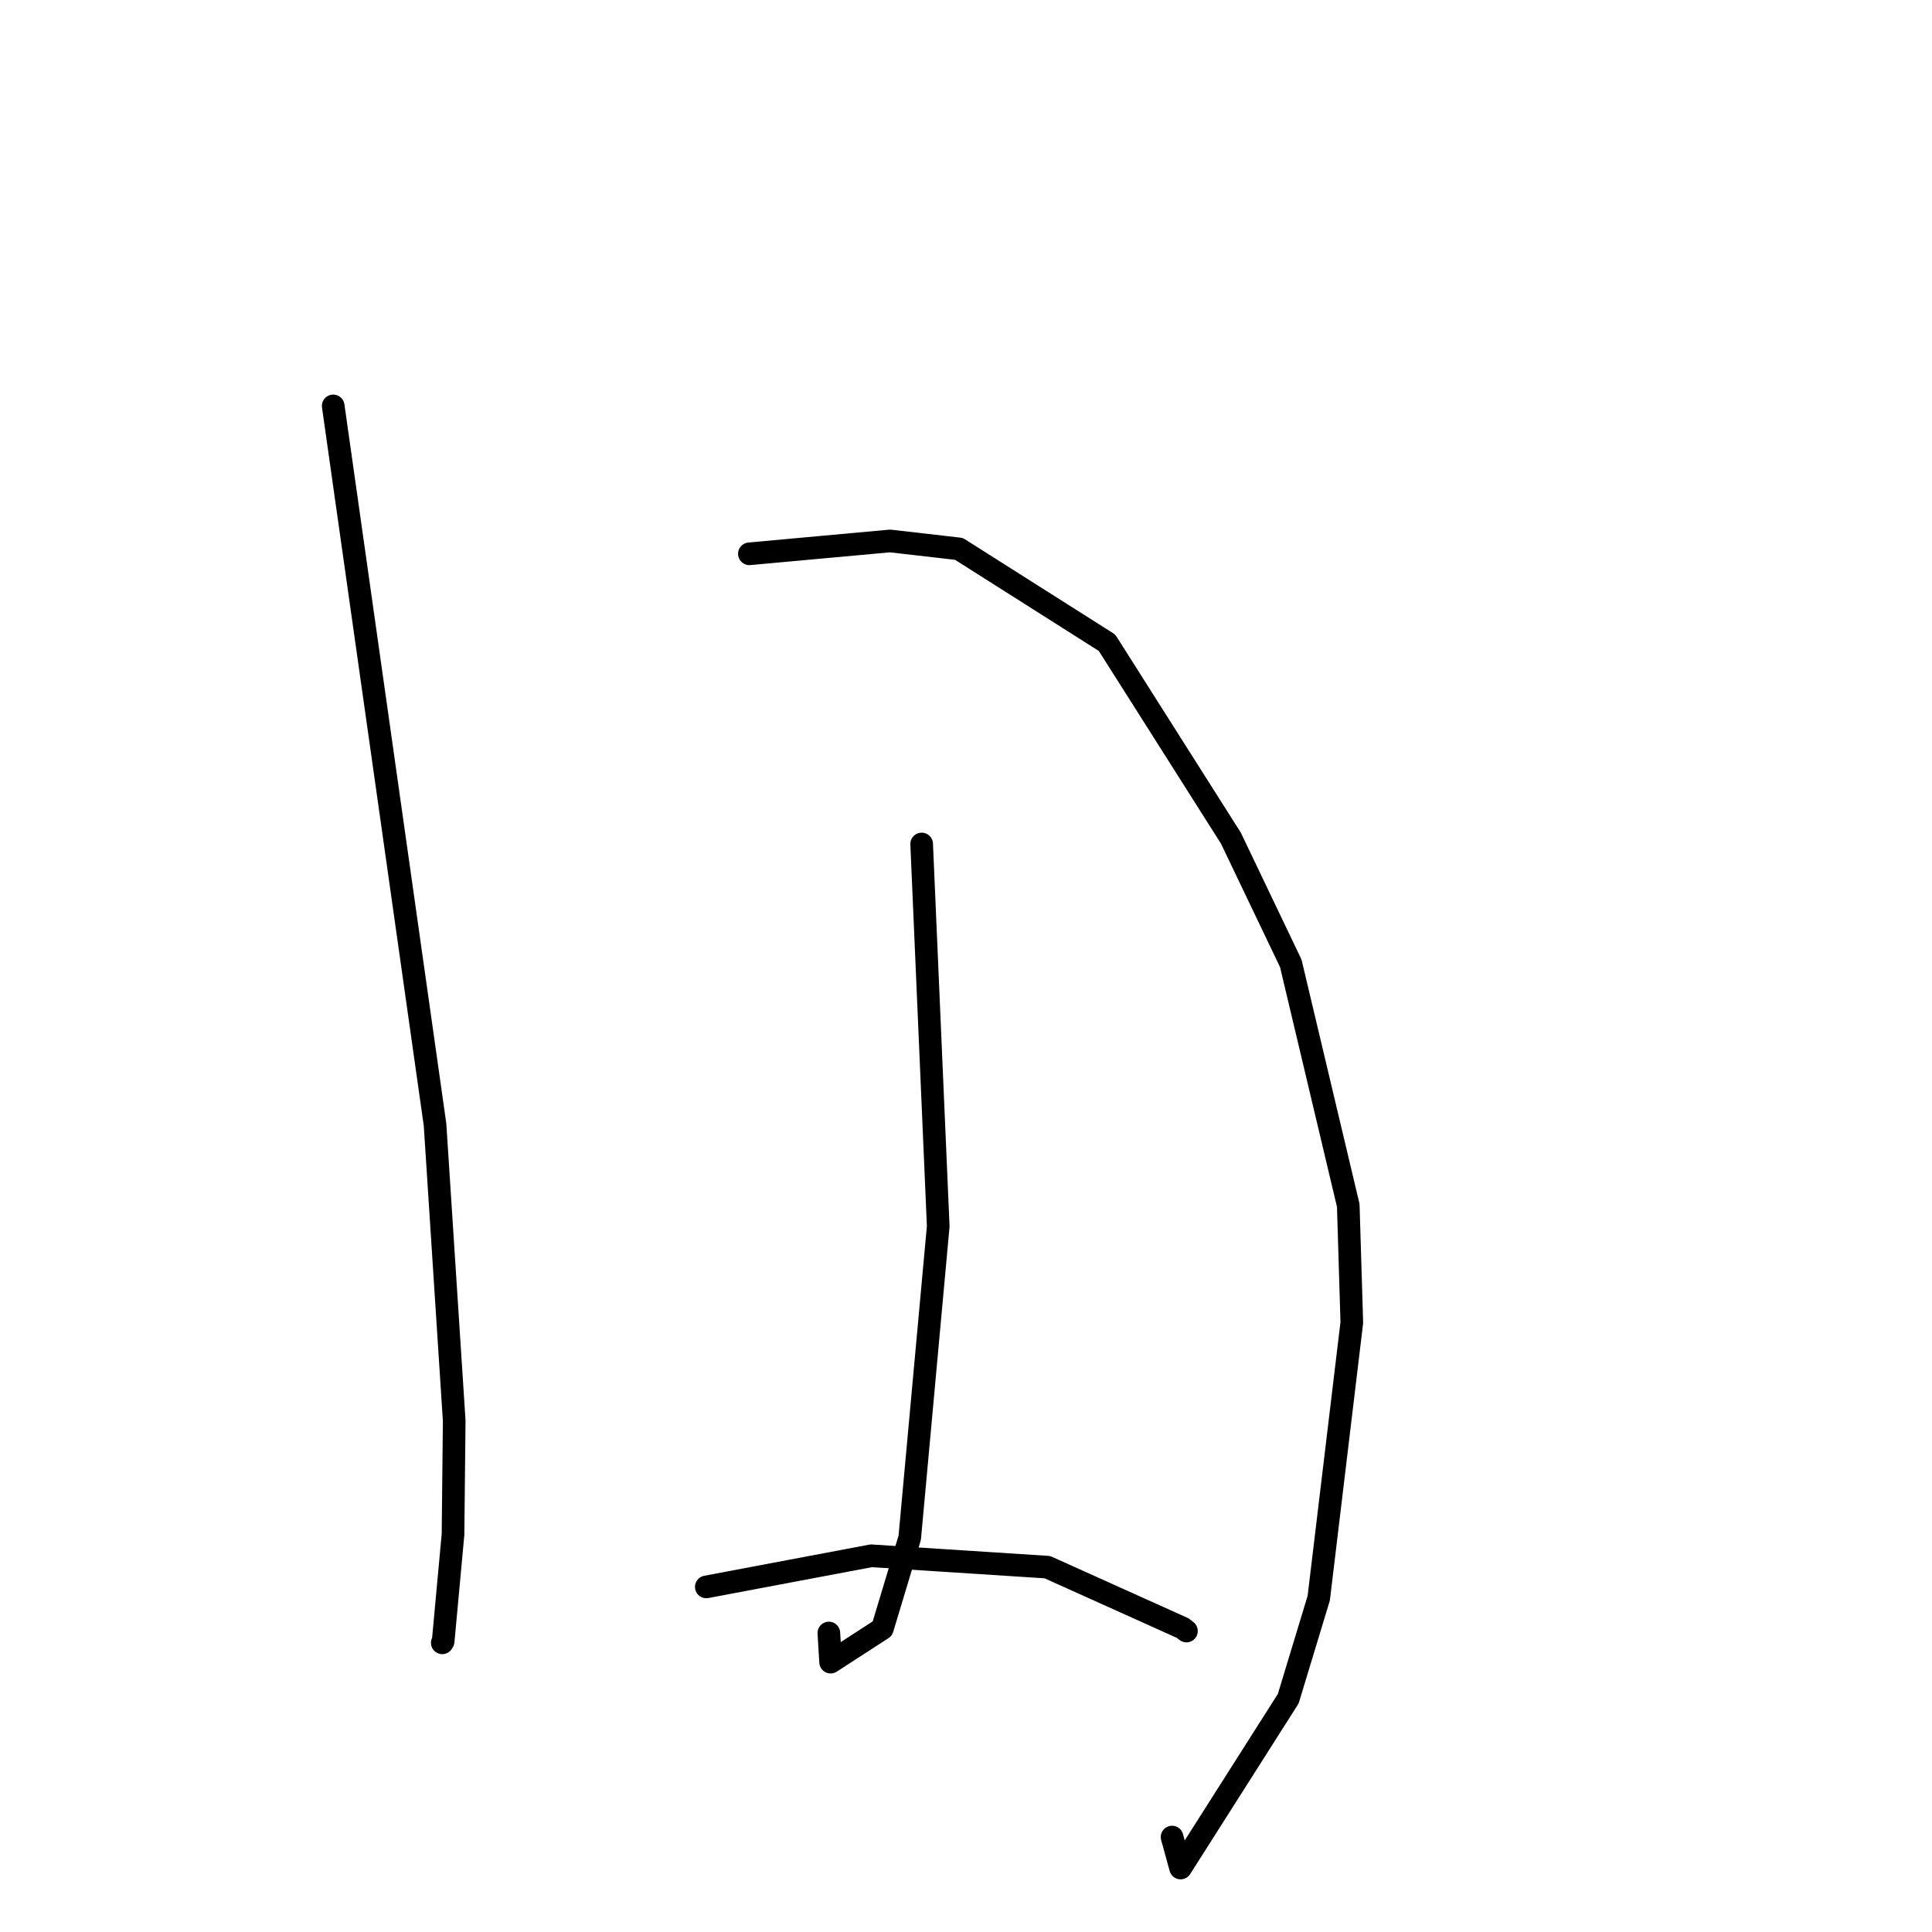 <?xml version="1.0" standalone="no"?>
    <svg width="256" height="256" xmlns="http://www.w3.org/2000/svg" version="1.1">
    <polyline stroke="black" stroke-width="3" stroke-linecap="round" fill="transparent" stroke-linejoin="round" points="44.152 53.786 50.899 101.404 57.645 149.023 60.185 188.253 60.027 203.312 58.72 217.496 58.612 217.668 58.603 217.683 " />
        <polyline stroke="black" stroke-width="3" stroke-linecap="round" fill="transparent" stroke-linejoin="round" points="99.296 73.382 108.615 72.53 117.934 71.679 127.06 72.726 146.684 85.166 163.099 111.057 171.036 127.649 178.653 159.729 179.122 175.248 174.741 211.76 170.698 225.089 156.435 247.522 155.305 243.42 " />
        <polyline stroke="black" stroke-width="3" stroke-linecap="round" fill="transparent" stroke-linejoin="round" points="122.125 111.832 123.222 137.162 124.319 162.492 120.544 203.764 116.917 215.801 110.061 220.242 109.827 216.381 " />
        <polyline stroke="black" stroke-width="3" stroke-linecap="round" fill="transparent" stroke-linejoin="round" points="93.589 210.273 104.515 208.212 115.441 206.15 138.783 207.655 156.705 215.728 157.21 216.12 " />
        </svg>